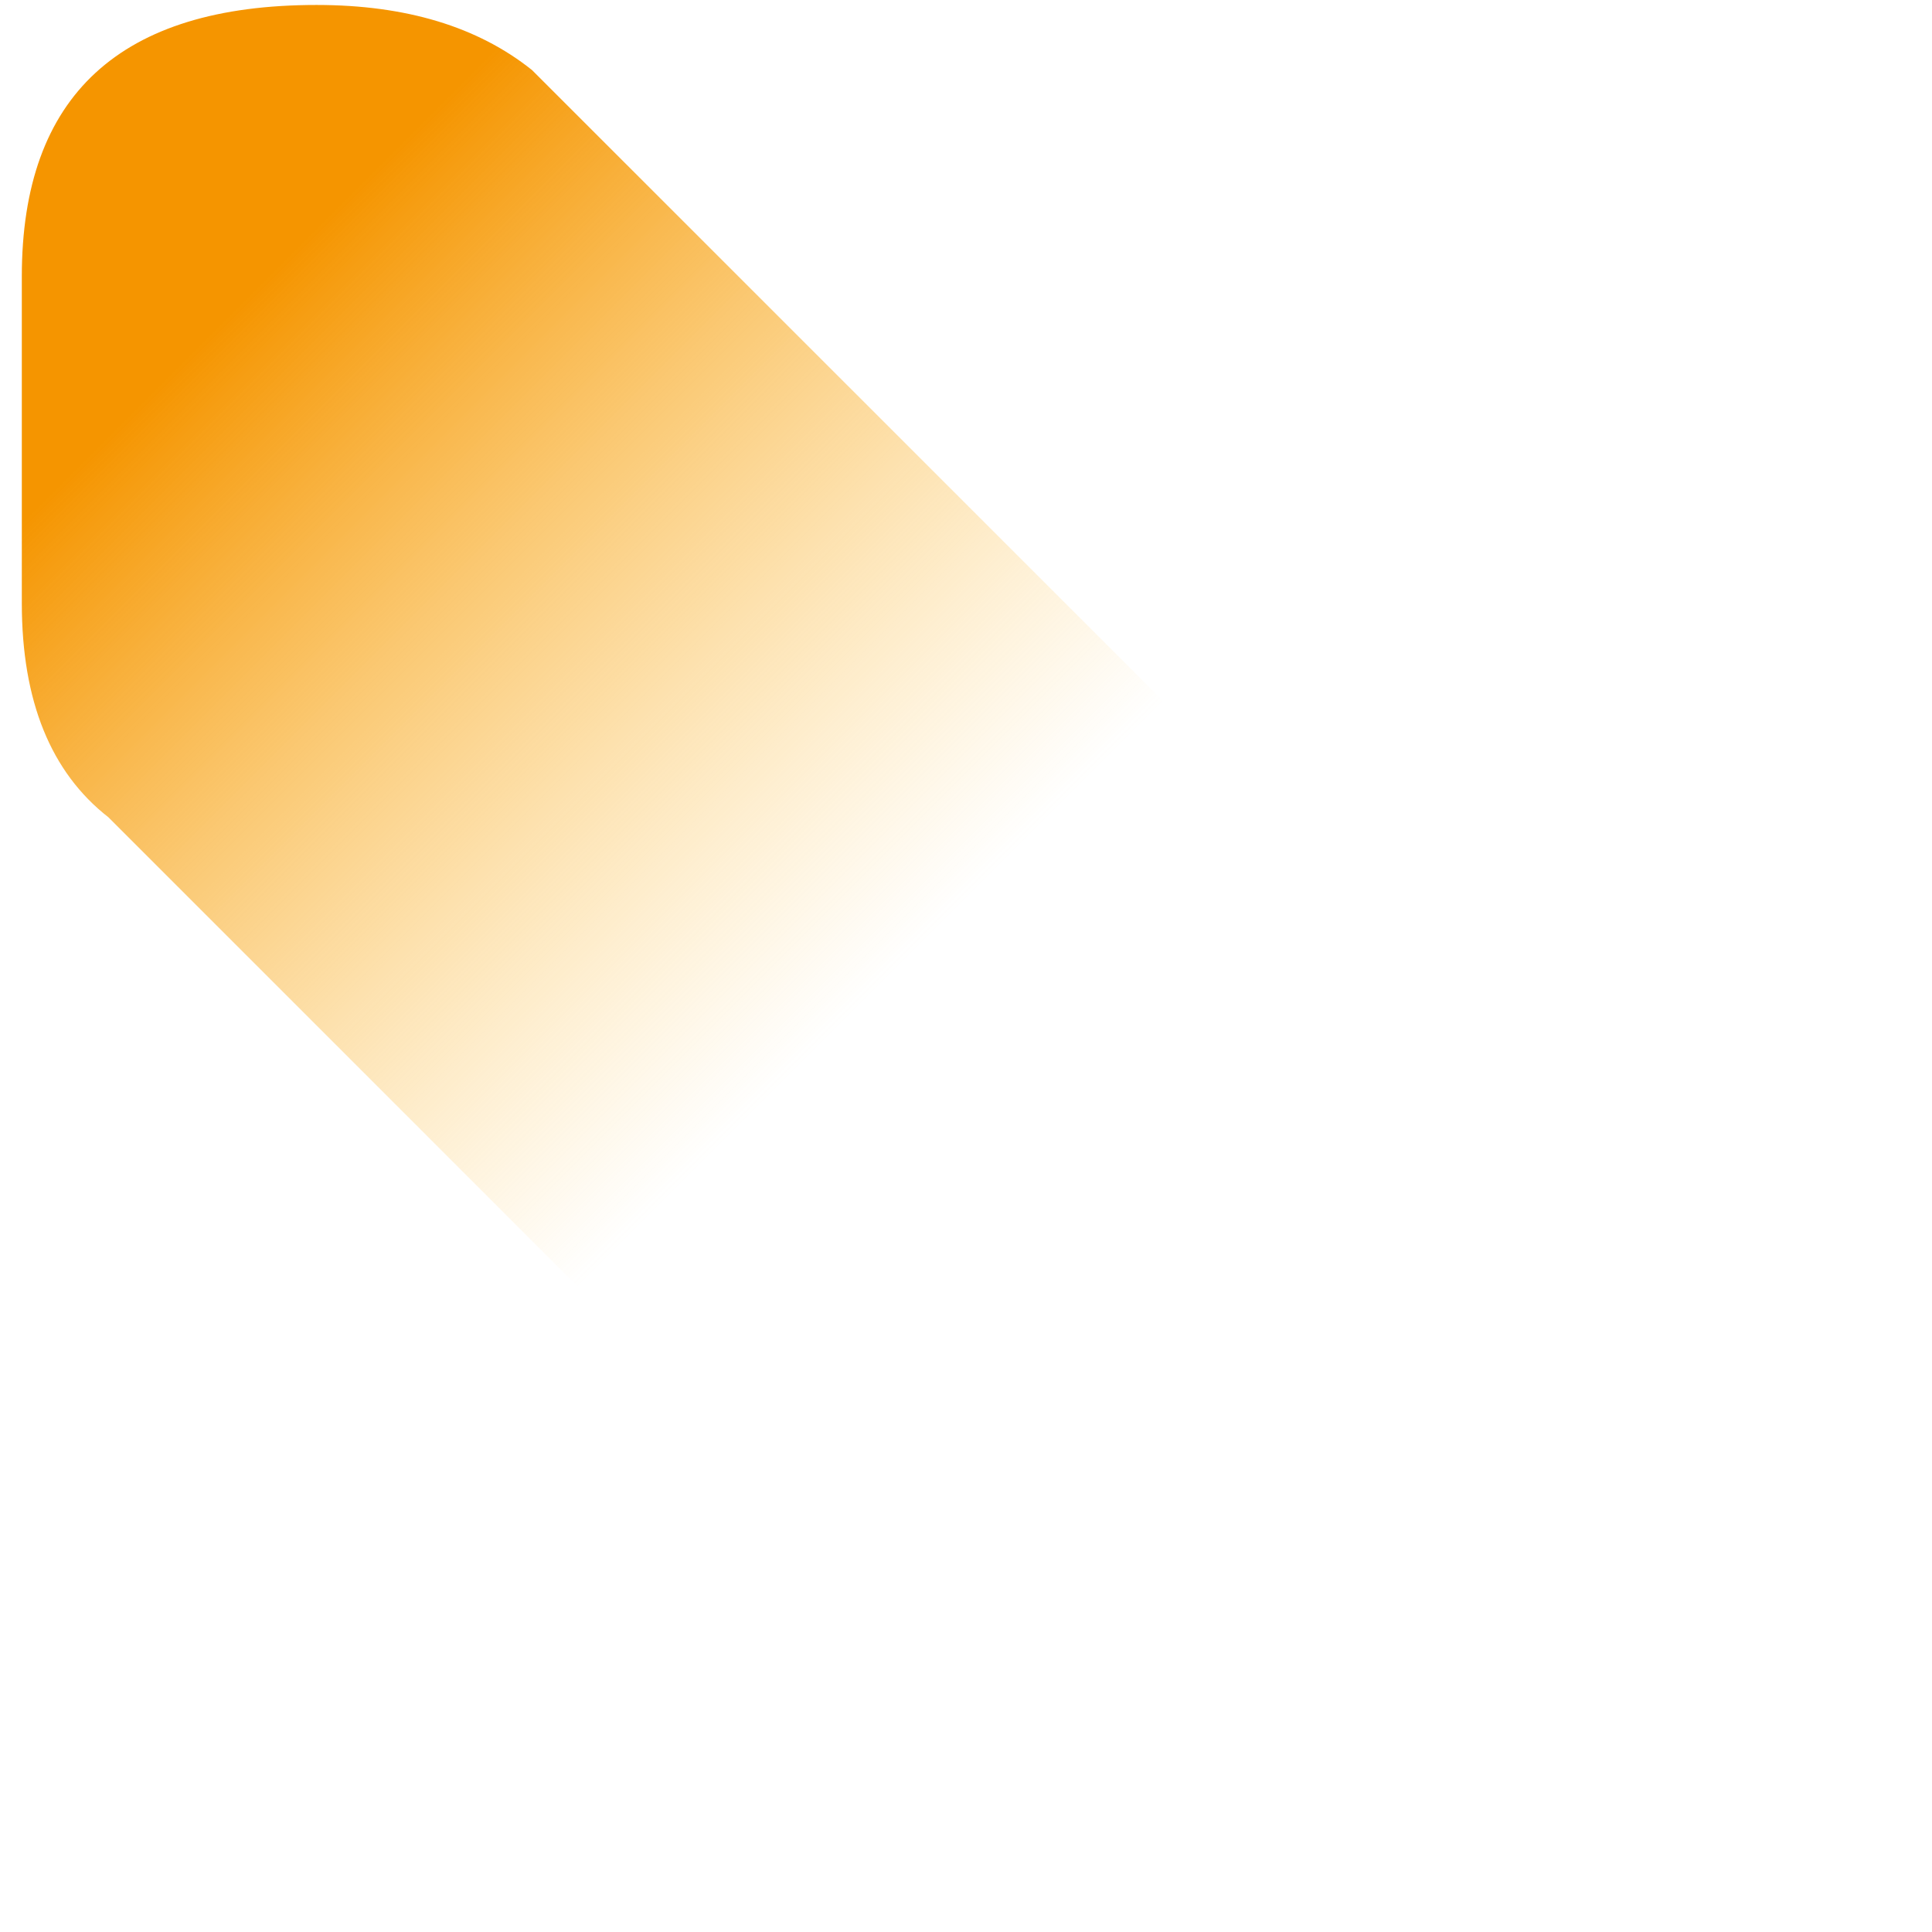 <svg width="65" height="65" viewBox="0 0 65 65" fill="none" xmlns="http://www.w3.org/2000/svg">
<path id="Vector" d="M64.947 50.355C64.947 50.355 64.947 50.017 64.947 49.394L17.9 2.358C16.075 0.898 13.658 0.167 10.649 0.167C4.039 0.167 0.734 3.212 0.734 9.302V20.293C0.734 23.59 1.712 25.986 3.649 27.498L40.531 64.38H50.922C58.668 64.379 64.947 58.1 64.947 50.355Z" fill="url(#paint0_linear_401_1787)"/>
<defs>
<linearGradient id="paint0_linear_401_1787" x1="29.295" y1="33.481" x2="7.05" y2="11.236" gradientUnits="userSpaceOnUse">
<stop stop-color="#FDC347" stop-opacity="0"/>
<stop offset="1" stop-color="#F59500"/>
</linearGradient>
</defs>
</svg>
